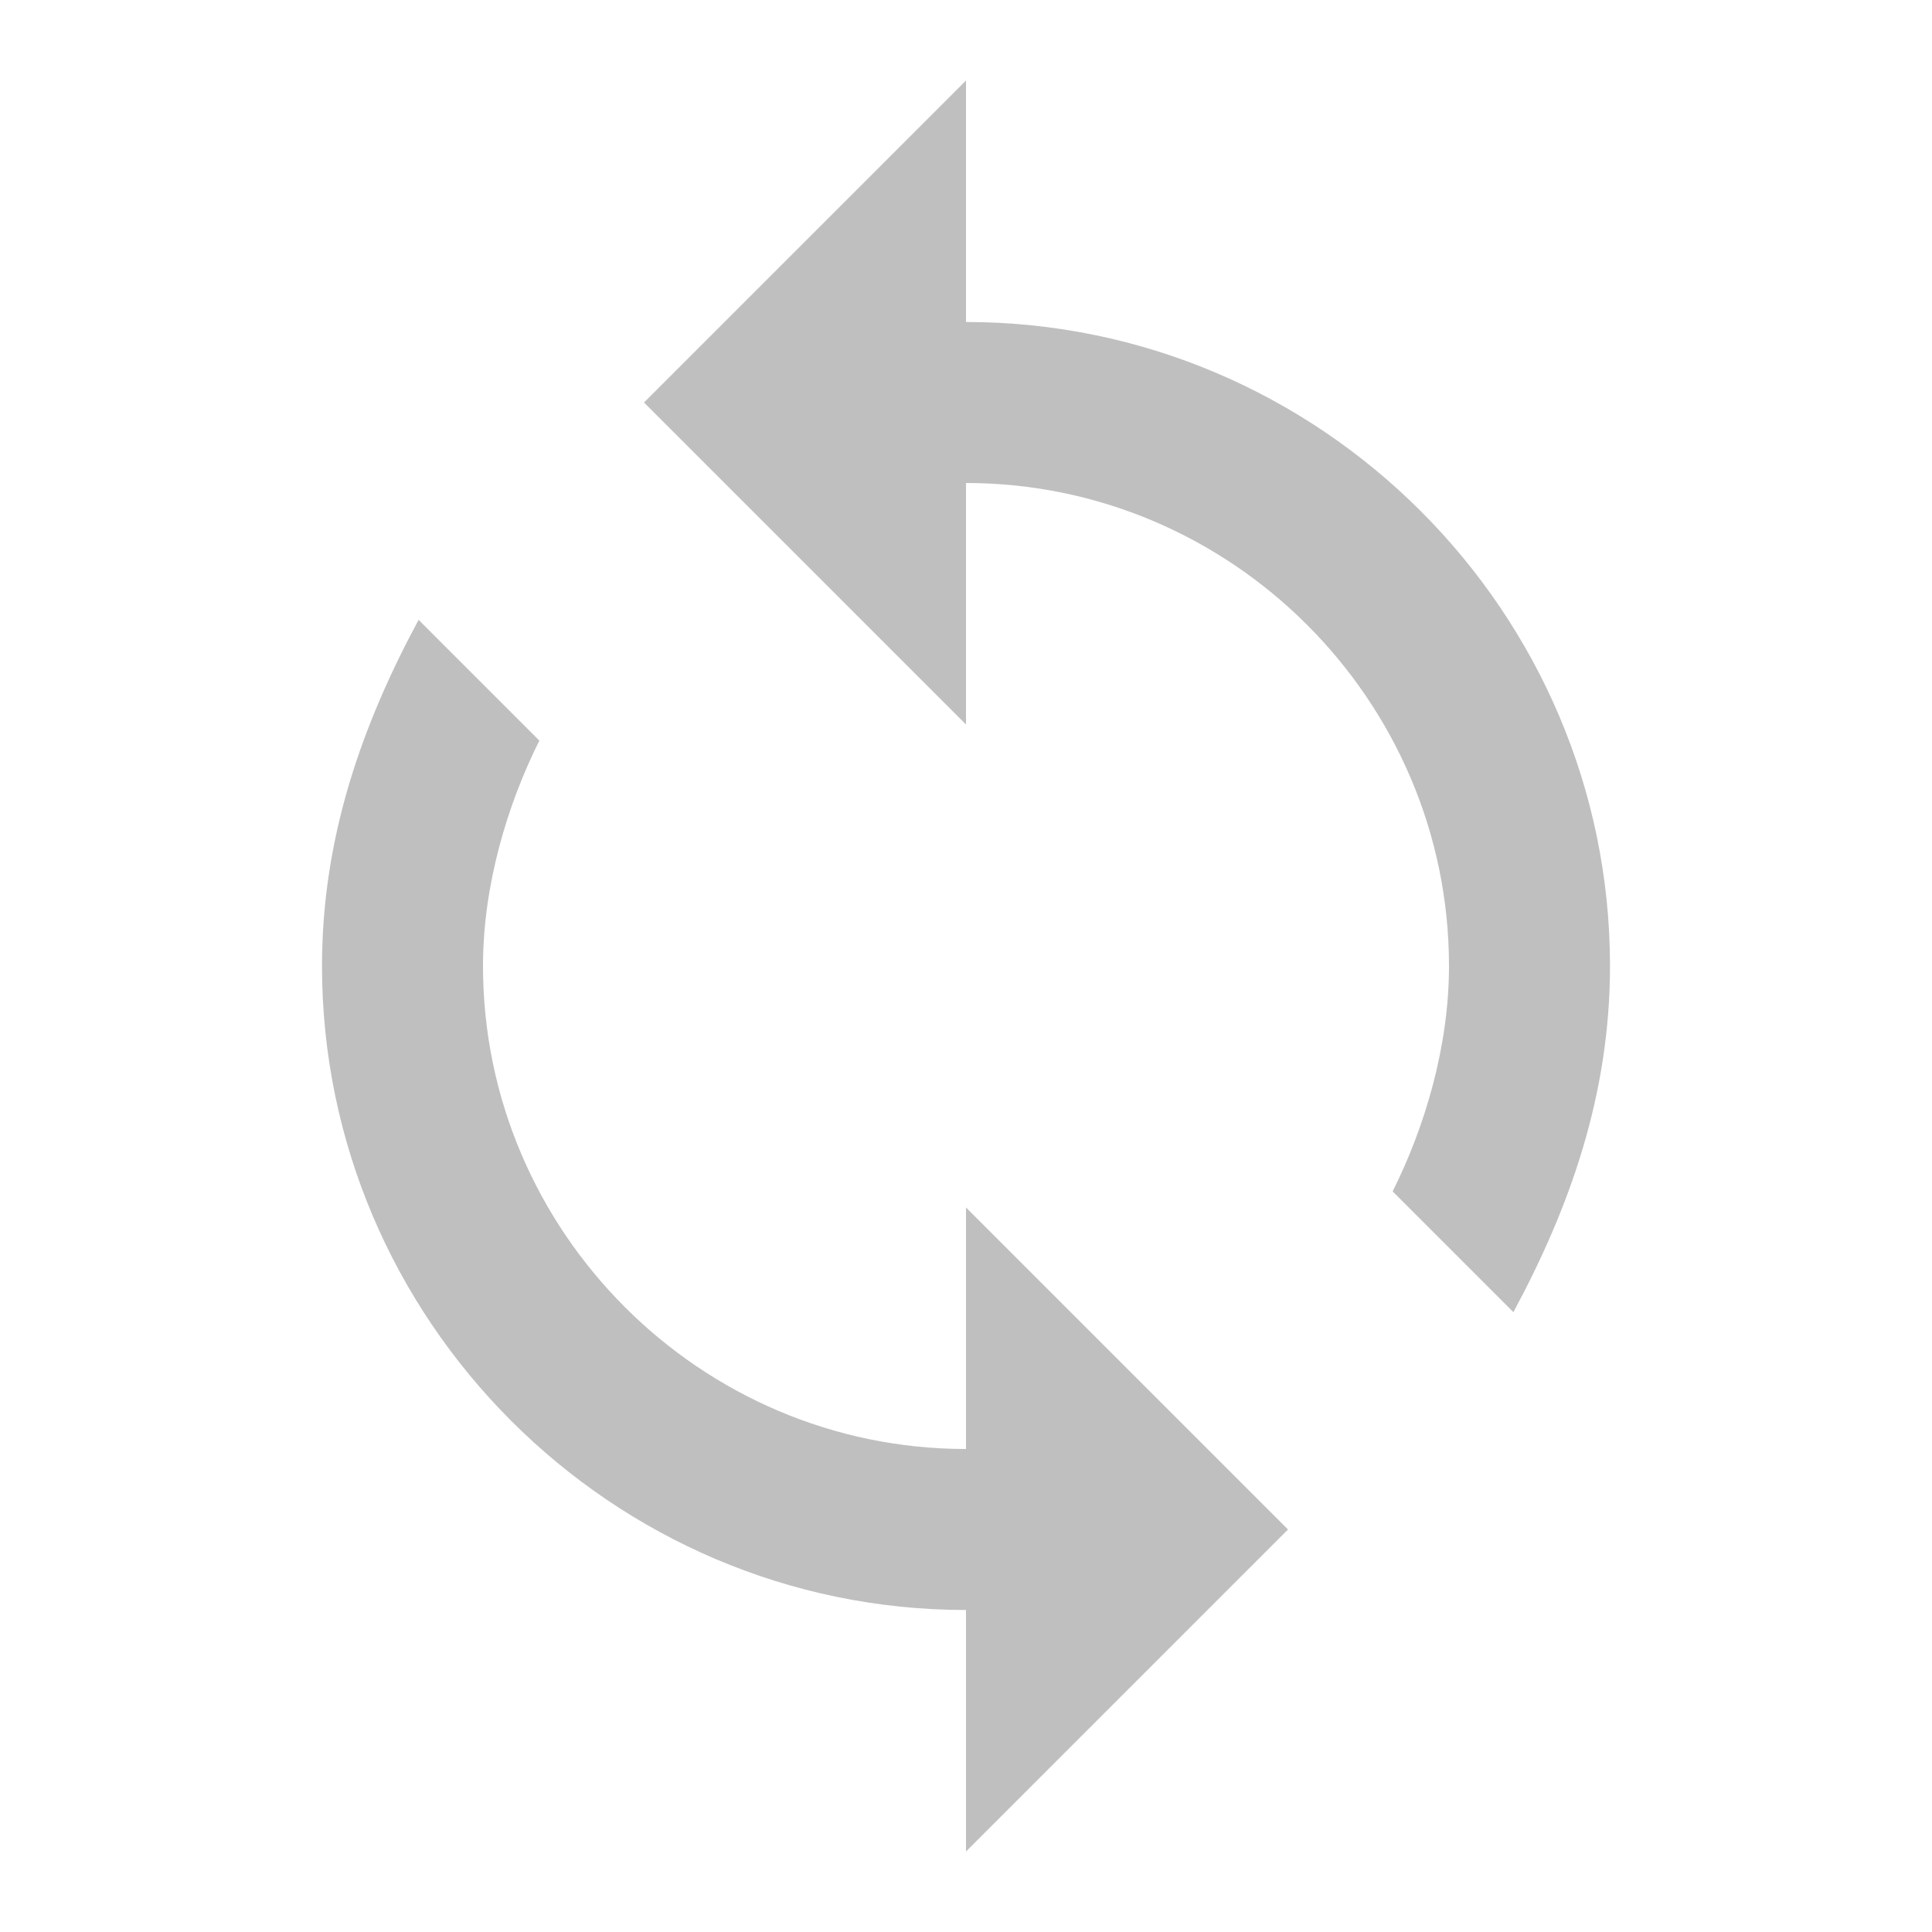 <?xml version="1.0" standalone="no"?><!DOCTYPE svg PUBLIC "-//W3C//DTD SVG 1.1//EN" "http://www.w3.org/Graphics/SVG/1.1/DTD/svg11.dtd"><svg t="1556529452006" class="icon" style="" viewBox="0 0 1024 1024" version="1.1" xmlns="http://www.w3.org/2000/svg" p-id="2171" xmlns:xlink="http://www.w3.org/1999/xlink" width="32" height="32"><defs><style type="text/css"></style></defs><path d="M512 170.667V42.667L341.333 213.333l170.667 170.667V256c140.8 0 256 115.2 256 256 0 42.667-12.8 85.333-29.867 119.467l64 64C832 640 853.333 580.267 853.333 512c0-187.733-153.6-341.333-341.333-341.333z m0 597.333c-140.8 0-256-115.2-256-256 0-42.667 12.8-85.333 29.867-119.467L221.867 328.533C192 384 170.667 443.733 170.667 512c0 187.733 153.6 341.333 341.333 341.333v128l170.667-170.667-170.667-170.667v128z" p-id="2172" fill="#bfbfbf"></path></svg>